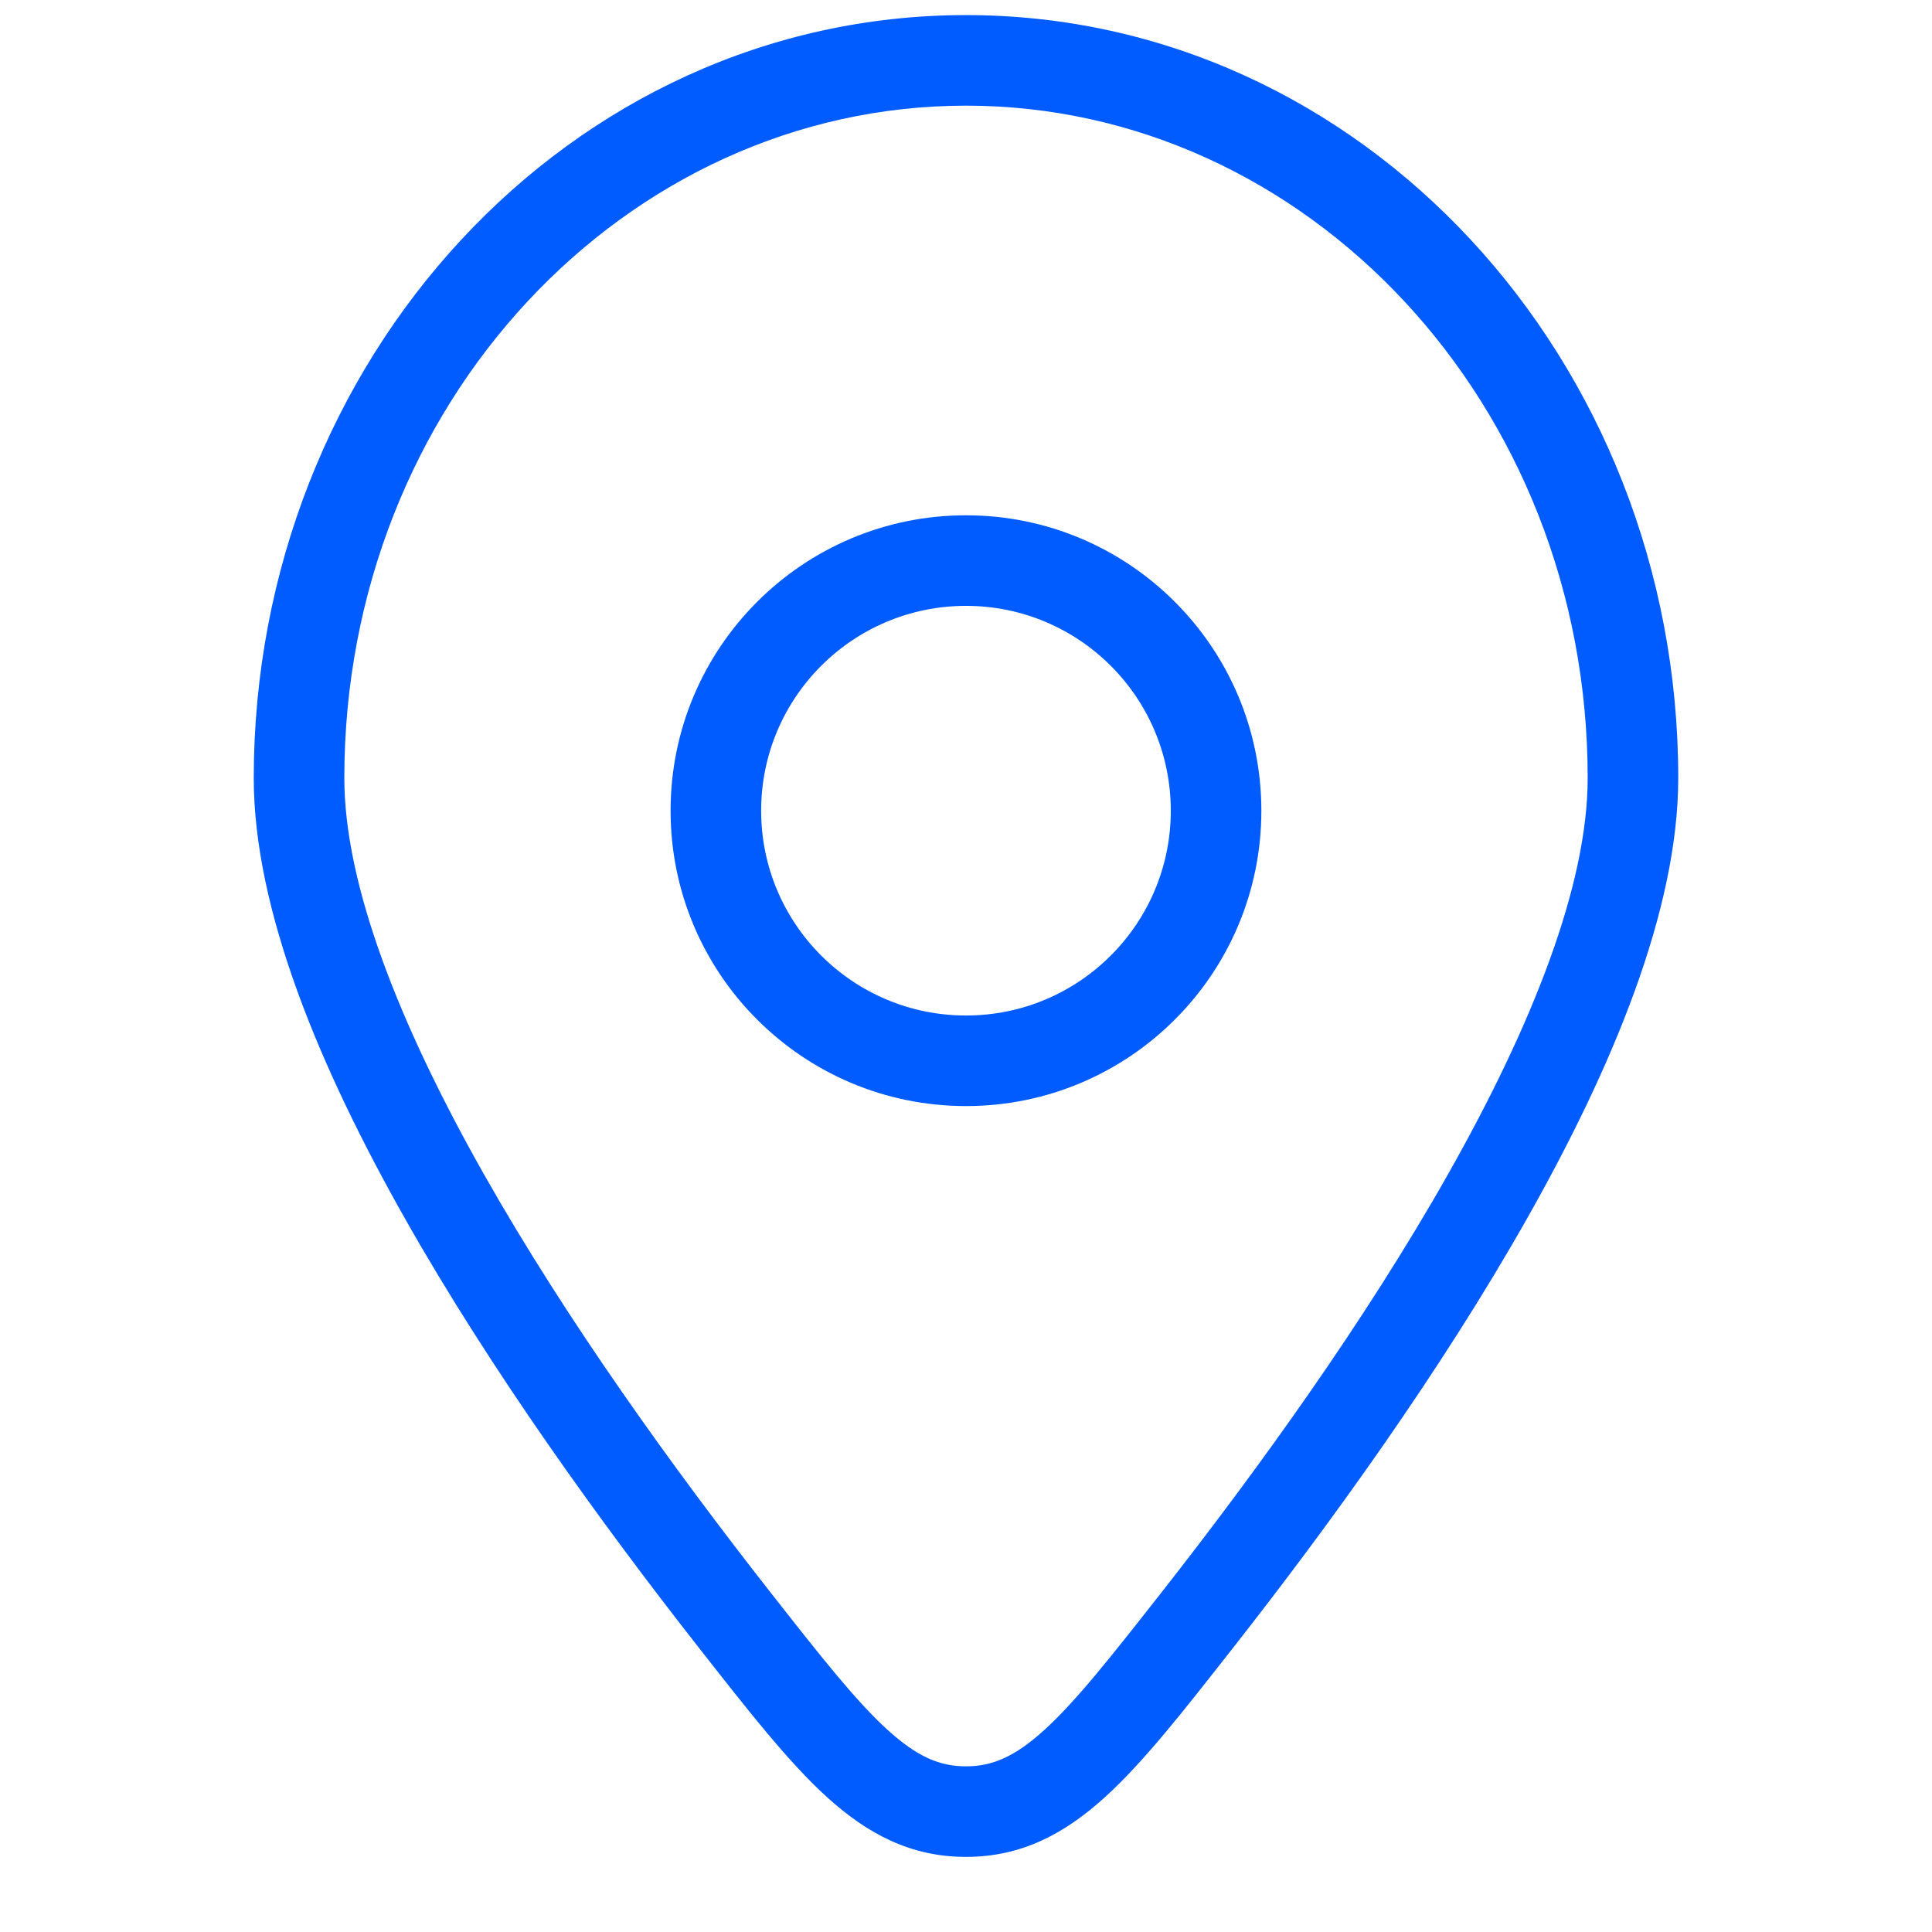 <svg width="32" height="32" viewBox="0 0 32 32" fill="none" xmlns="http://www.w3.org/2000/svg">
<path d="M19.84 26.823L19.25 26.36L19.25 26.36L19.84 26.823ZM12.16 26.823L11.57 27.285L12.16 26.823ZM16 30.006L16 29.256L16 30.006ZM27.047 12.887H26.297C26.297 14.66 25.38 16.981 23.986 19.445C22.61 21.88 20.833 24.341 19.25 26.36L19.84 26.823L20.43 27.285C22.036 25.238 23.863 22.71 25.292 20.184C26.705 17.686 27.797 15.074 27.797 12.887H27.047ZM12.16 26.823L12.75 26.36C11.167 24.341 9.39 21.88 8.013 19.445C6.62 16.981 5.703 14.66 5.703 12.887H4.953H4.203C4.203 15.074 5.295 17.686 6.708 20.184C8.137 22.71 9.964 25.238 11.57 27.285L12.16 26.823ZM4.953 12.887H5.703C5.703 6.684 10.364 1.75 16 1.75V1V0.25C9.434 0.25 4.203 5.961 4.203 12.887H4.953ZM16 1V1.75C21.636 1.75 26.297 6.684 26.297 12.887H27.047H27.797C27.797 5.961 22.566 0.25 16 0.25V1ZM19.84 26.823L19.25 26.36C18.401 27.442 17.822 28.177 17.296 28.655C16.802 29.103 16.43 29.256 16 29.256L16 30.006L16 30.756C16.914 30.756 17.63 30.377 18.304 29.765C18.946 29.182 19.614 28.325 20.43 27.285L19.84 26.823ZM12.16 26.823L11.57 27.285C12.386 28.325 13.054 29.182 13.696 29.765C14.37 30.377 15.086 30.756 16 30.756L16 30.006L16 29.256C15.57 29.256 15.198 29.103 14.704 28.655C14.178 28.177 13.599 27.442 12.75 26.36L12.16 26.823ZM11.857 13.428H11.107C11.107 16.13 13.298 18.32 16 18.32V17.57V16.82C14.126 16.82 12.607 15.301 12.607 13.428H11.857ZM16 17.57V18.32C18.702 18.32 20.892 16.13 20.892 13.428H20.142H19.392C19.392 15.301 17.874 16.82 16 16.82V17.57ZM20.142 13.428H20.892C20.892 10.726 18.702 8.535 16 8.535V9.285V10.035C17.874 10.035 19.392 11.554 19.392 13.428H20.142ZM16 9.285V8.535C13.298 8.535 11.107 10.726 11.107 13.428H11.857H12.607C12.607 11.554 14.126 10.035 16 10.035V9.285Z" fill="#005CFF"/>
</svg>
